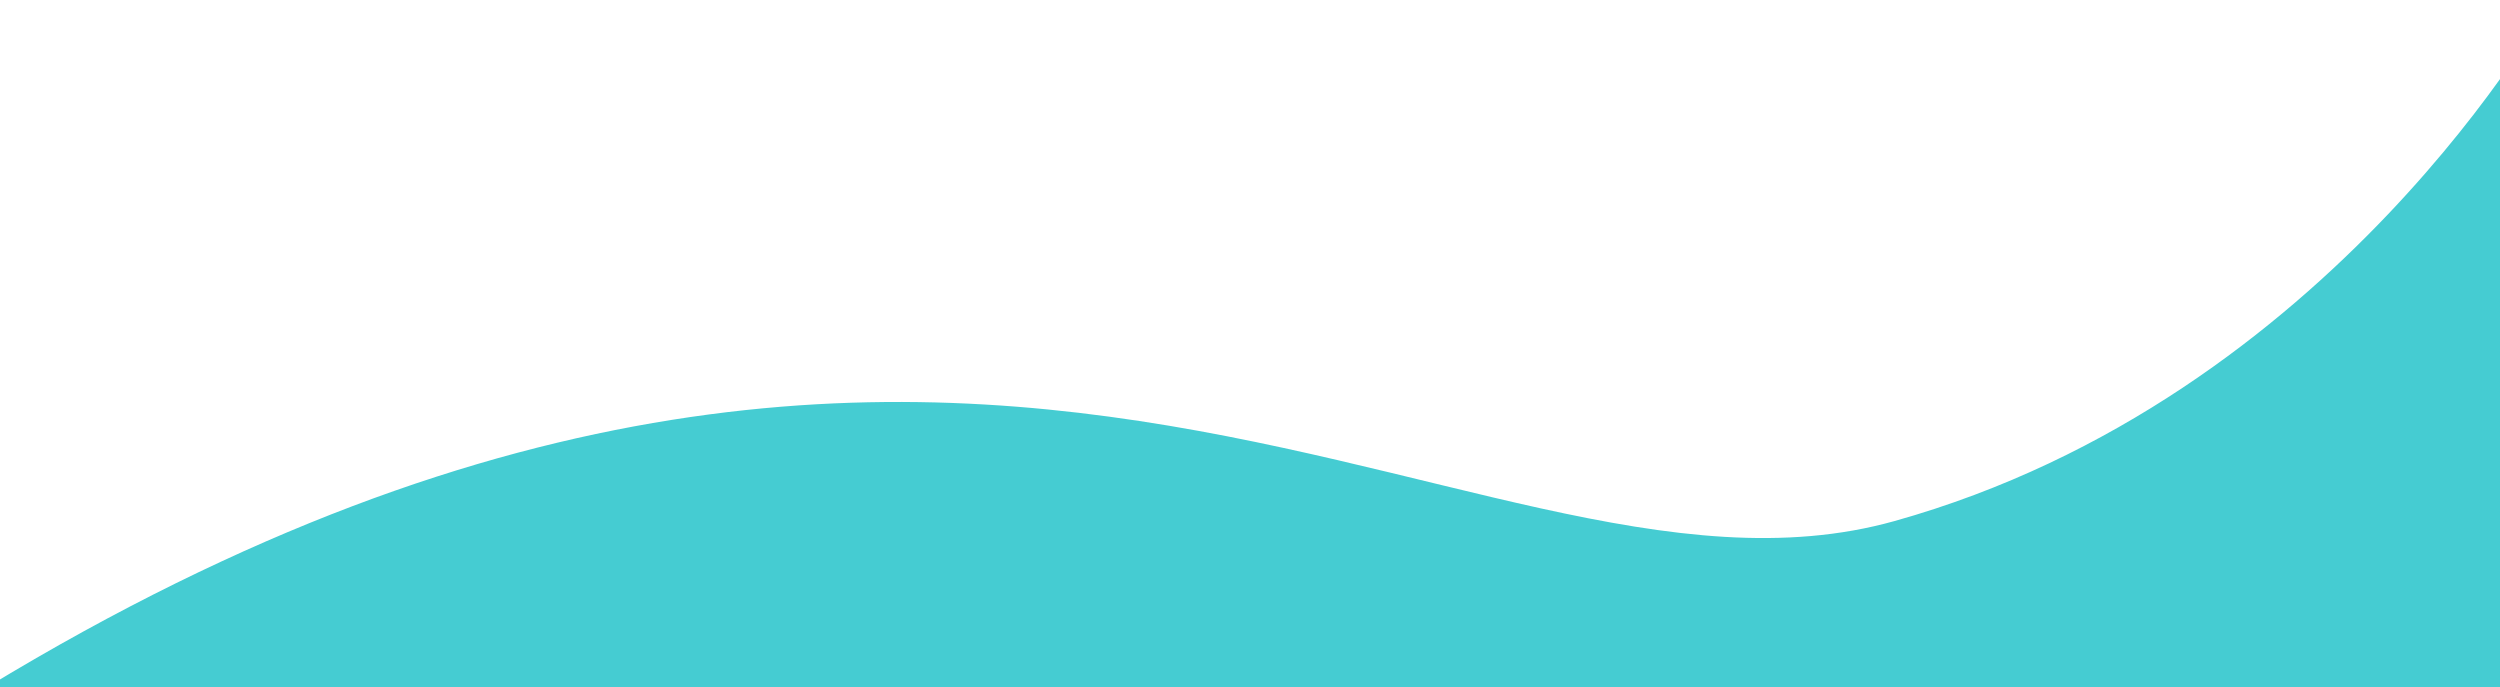<svg width="393" height="108" viewBox="0 0 393 108" fill="none" xmlns="http://www.w3.org/2000/svg">
<path d="M297.822 81.909C228.683 101.265 145.561 5.062 -25.302 123.146L443.303 146.934L401.034 0.059C401.034 0.059 366.961 62.552 297.822 81.909Z" fill="url(#paint0_linear_22_34188)"/>
<defs>
<linearGradient id="paint0_linear_22_34188" x1="251.141" y1="107.596" x2="123.566" y2="37.852" gradientUnits="userSpaceOnUse">
<stop stop-color="#45CCD2"/>
<stop offset="1" stop-color="#45CCD2"/>
</linearGradient>
</defs>
</svg>
